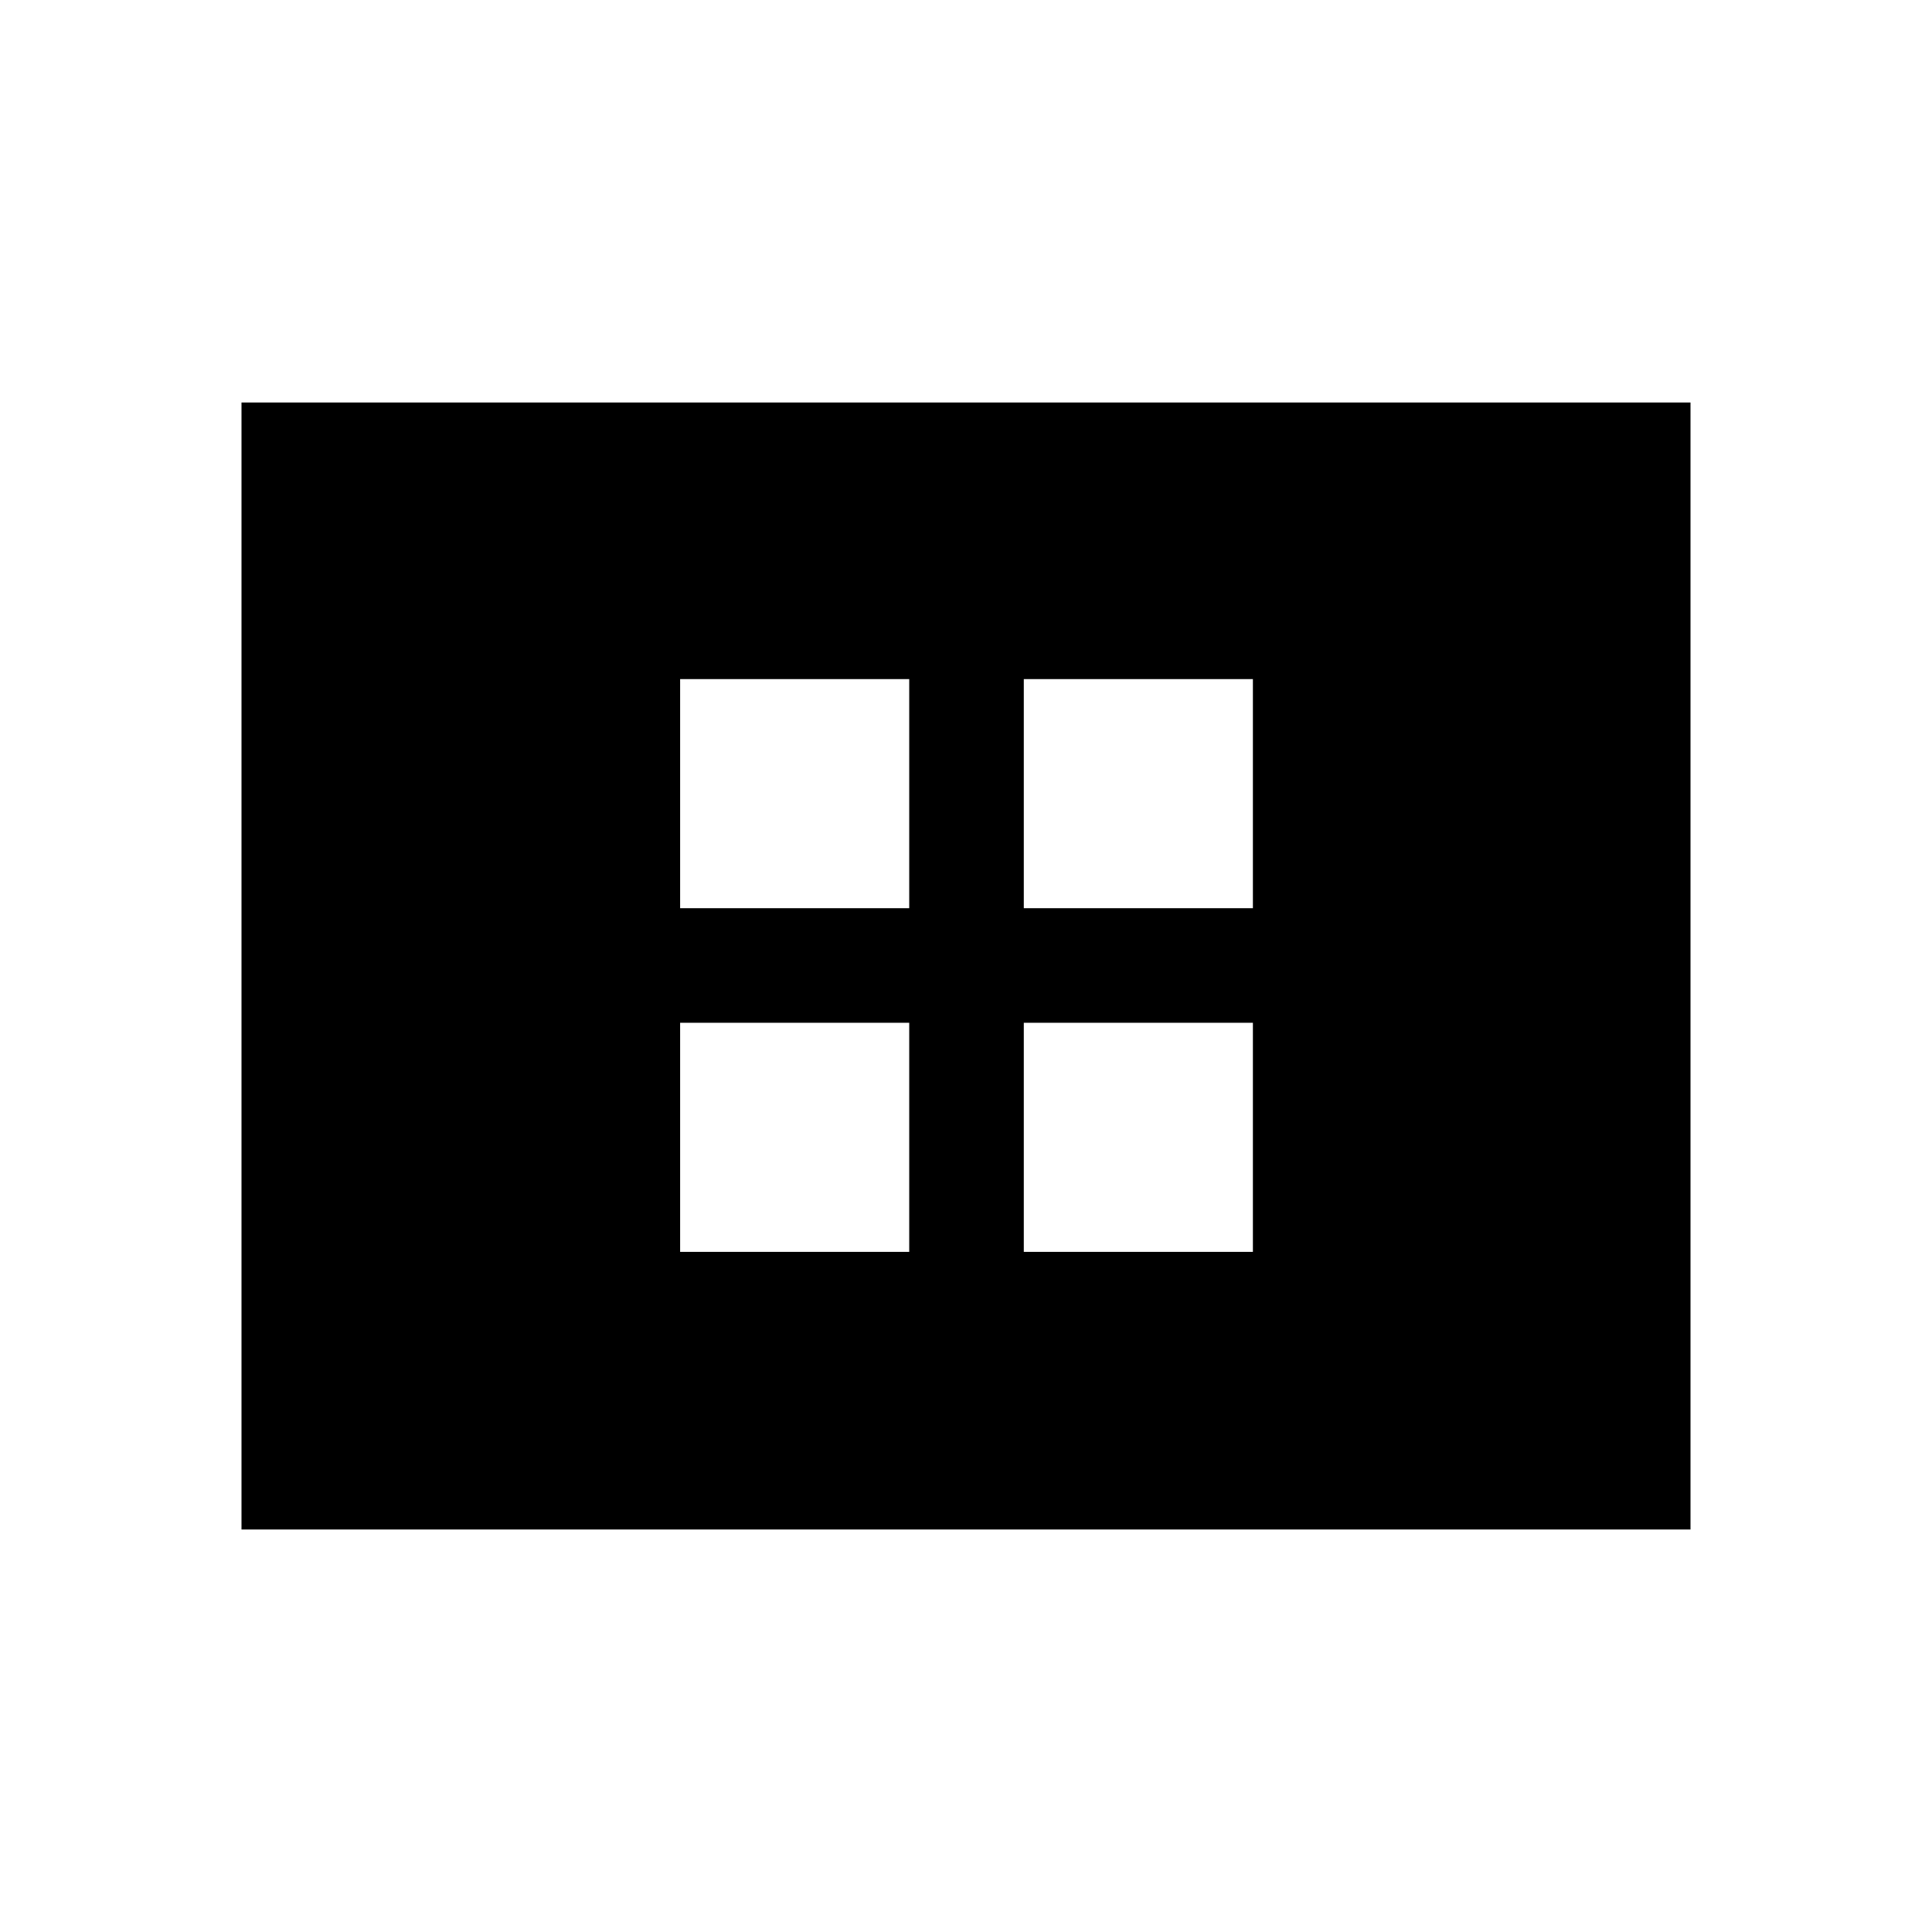 <svg xmlns="http://www.w3.org/2000/svg" height="40" viewBox="0 -960 960 960" width="40"><path d="M337.95-337.95h113.84v-113.84H337.95v113.84Zm0-170.77h113.84v-113.84H337.95v113.84Zm170.77 170.77h113.84v-113.84H508.72v113.84Zm0-170.77h113.84v-113.84H508.72v113.84ZM120-200v-560h720v560H120Z"/></svg>
